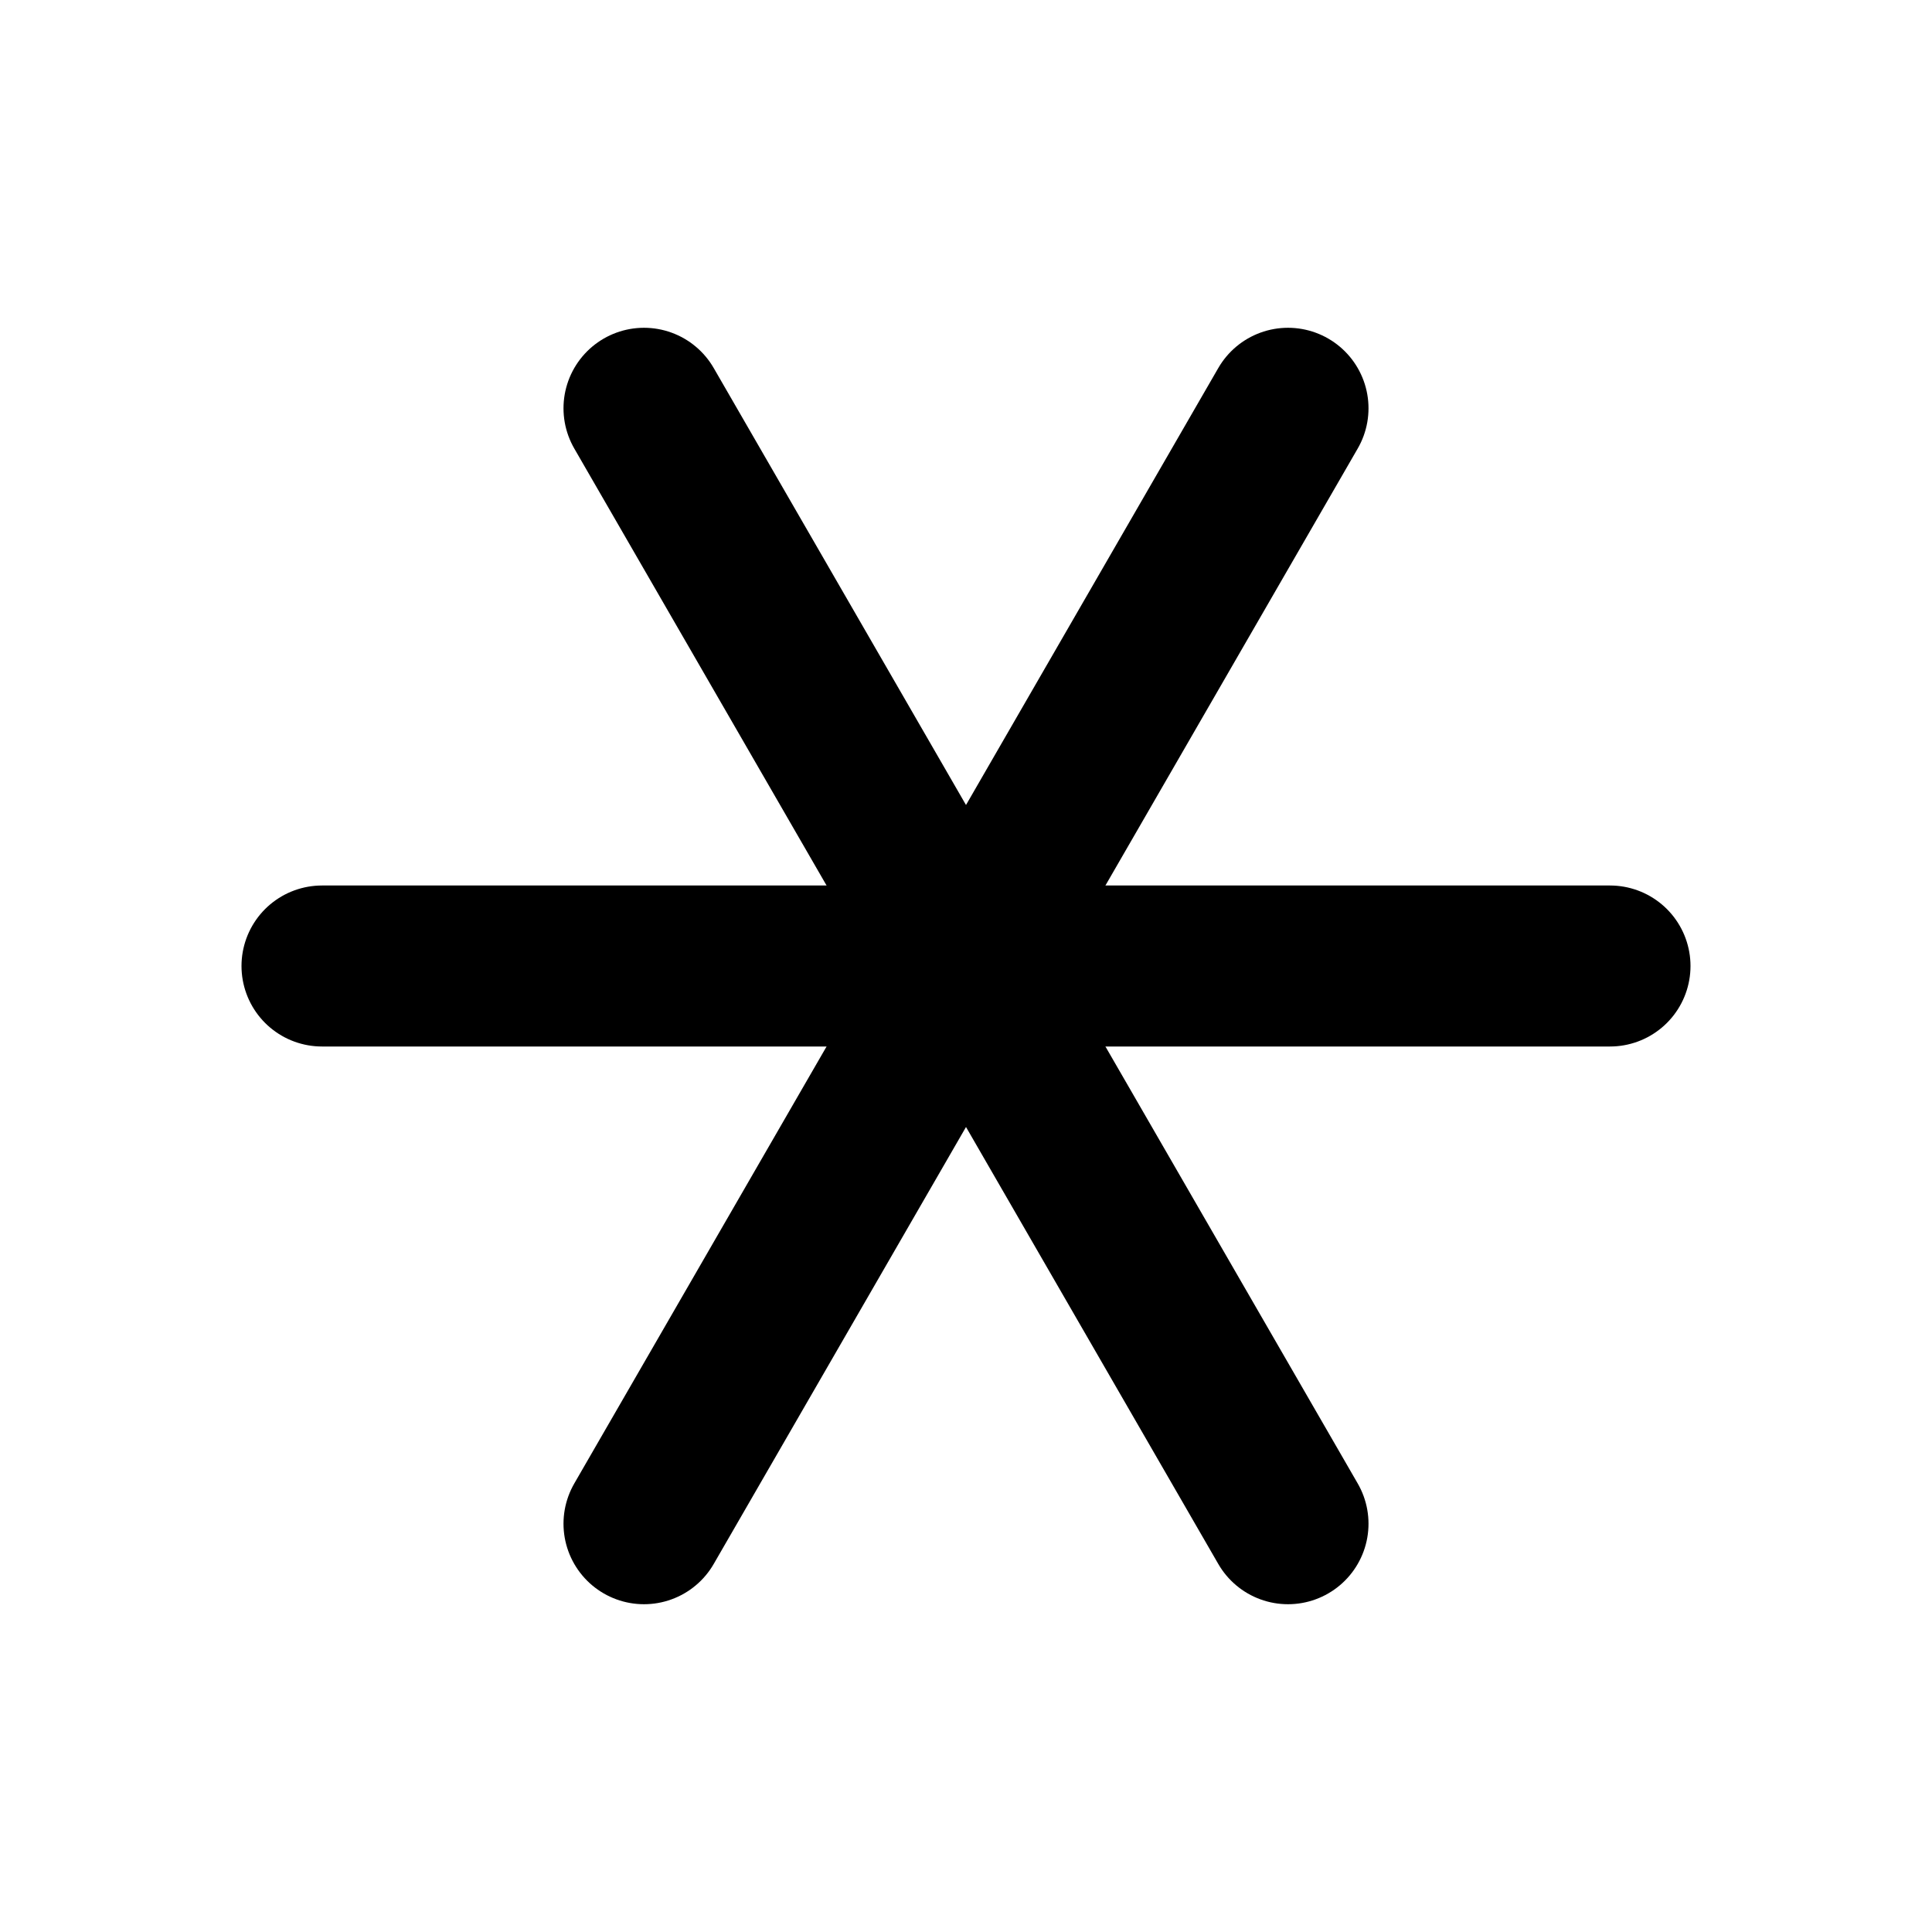<svg xmlns="http://www.w3.org/2000/svg" viewBox="-12 -12 24 24">
  <!-- Main branches (6 of them) -->
  <g stroke="#000" stroke-width="2" stroke-linecap="round">
    <!-- Branch 1 (0°) -->
    <g>
      <path d="M0 0 L8 0" />
    </g>

    <!-- Branch 2 (60°) -->
    <g transform="rotate(60)">
      <path d="M0 0 L8 0" />
    </g>

    <!-- Branch 3 (120°) -->
    <g transform="rotate(120)">
      <path d="M0 0 L8 0" />
    </g>

    <!-- Branch 4 (180°) -->
    <g transform="rotate(180)">
      <path d="M0 0 L8 0" />
    </g>

    <!-- Branch 5 (240°) -->
    <g transform="rotate(240)">
      <path d="M0 0 L8 0" />
    </g>

    <!-- Branch 6 (300°) -->
    <g transform="rotate(300)">
      <path d="M0 0 L8 0" />
    </g>
  </g>

  <!-- Center point -->
  <circle cx="0" cy="0" r="0.35" fill="#000"/>
</svg>
